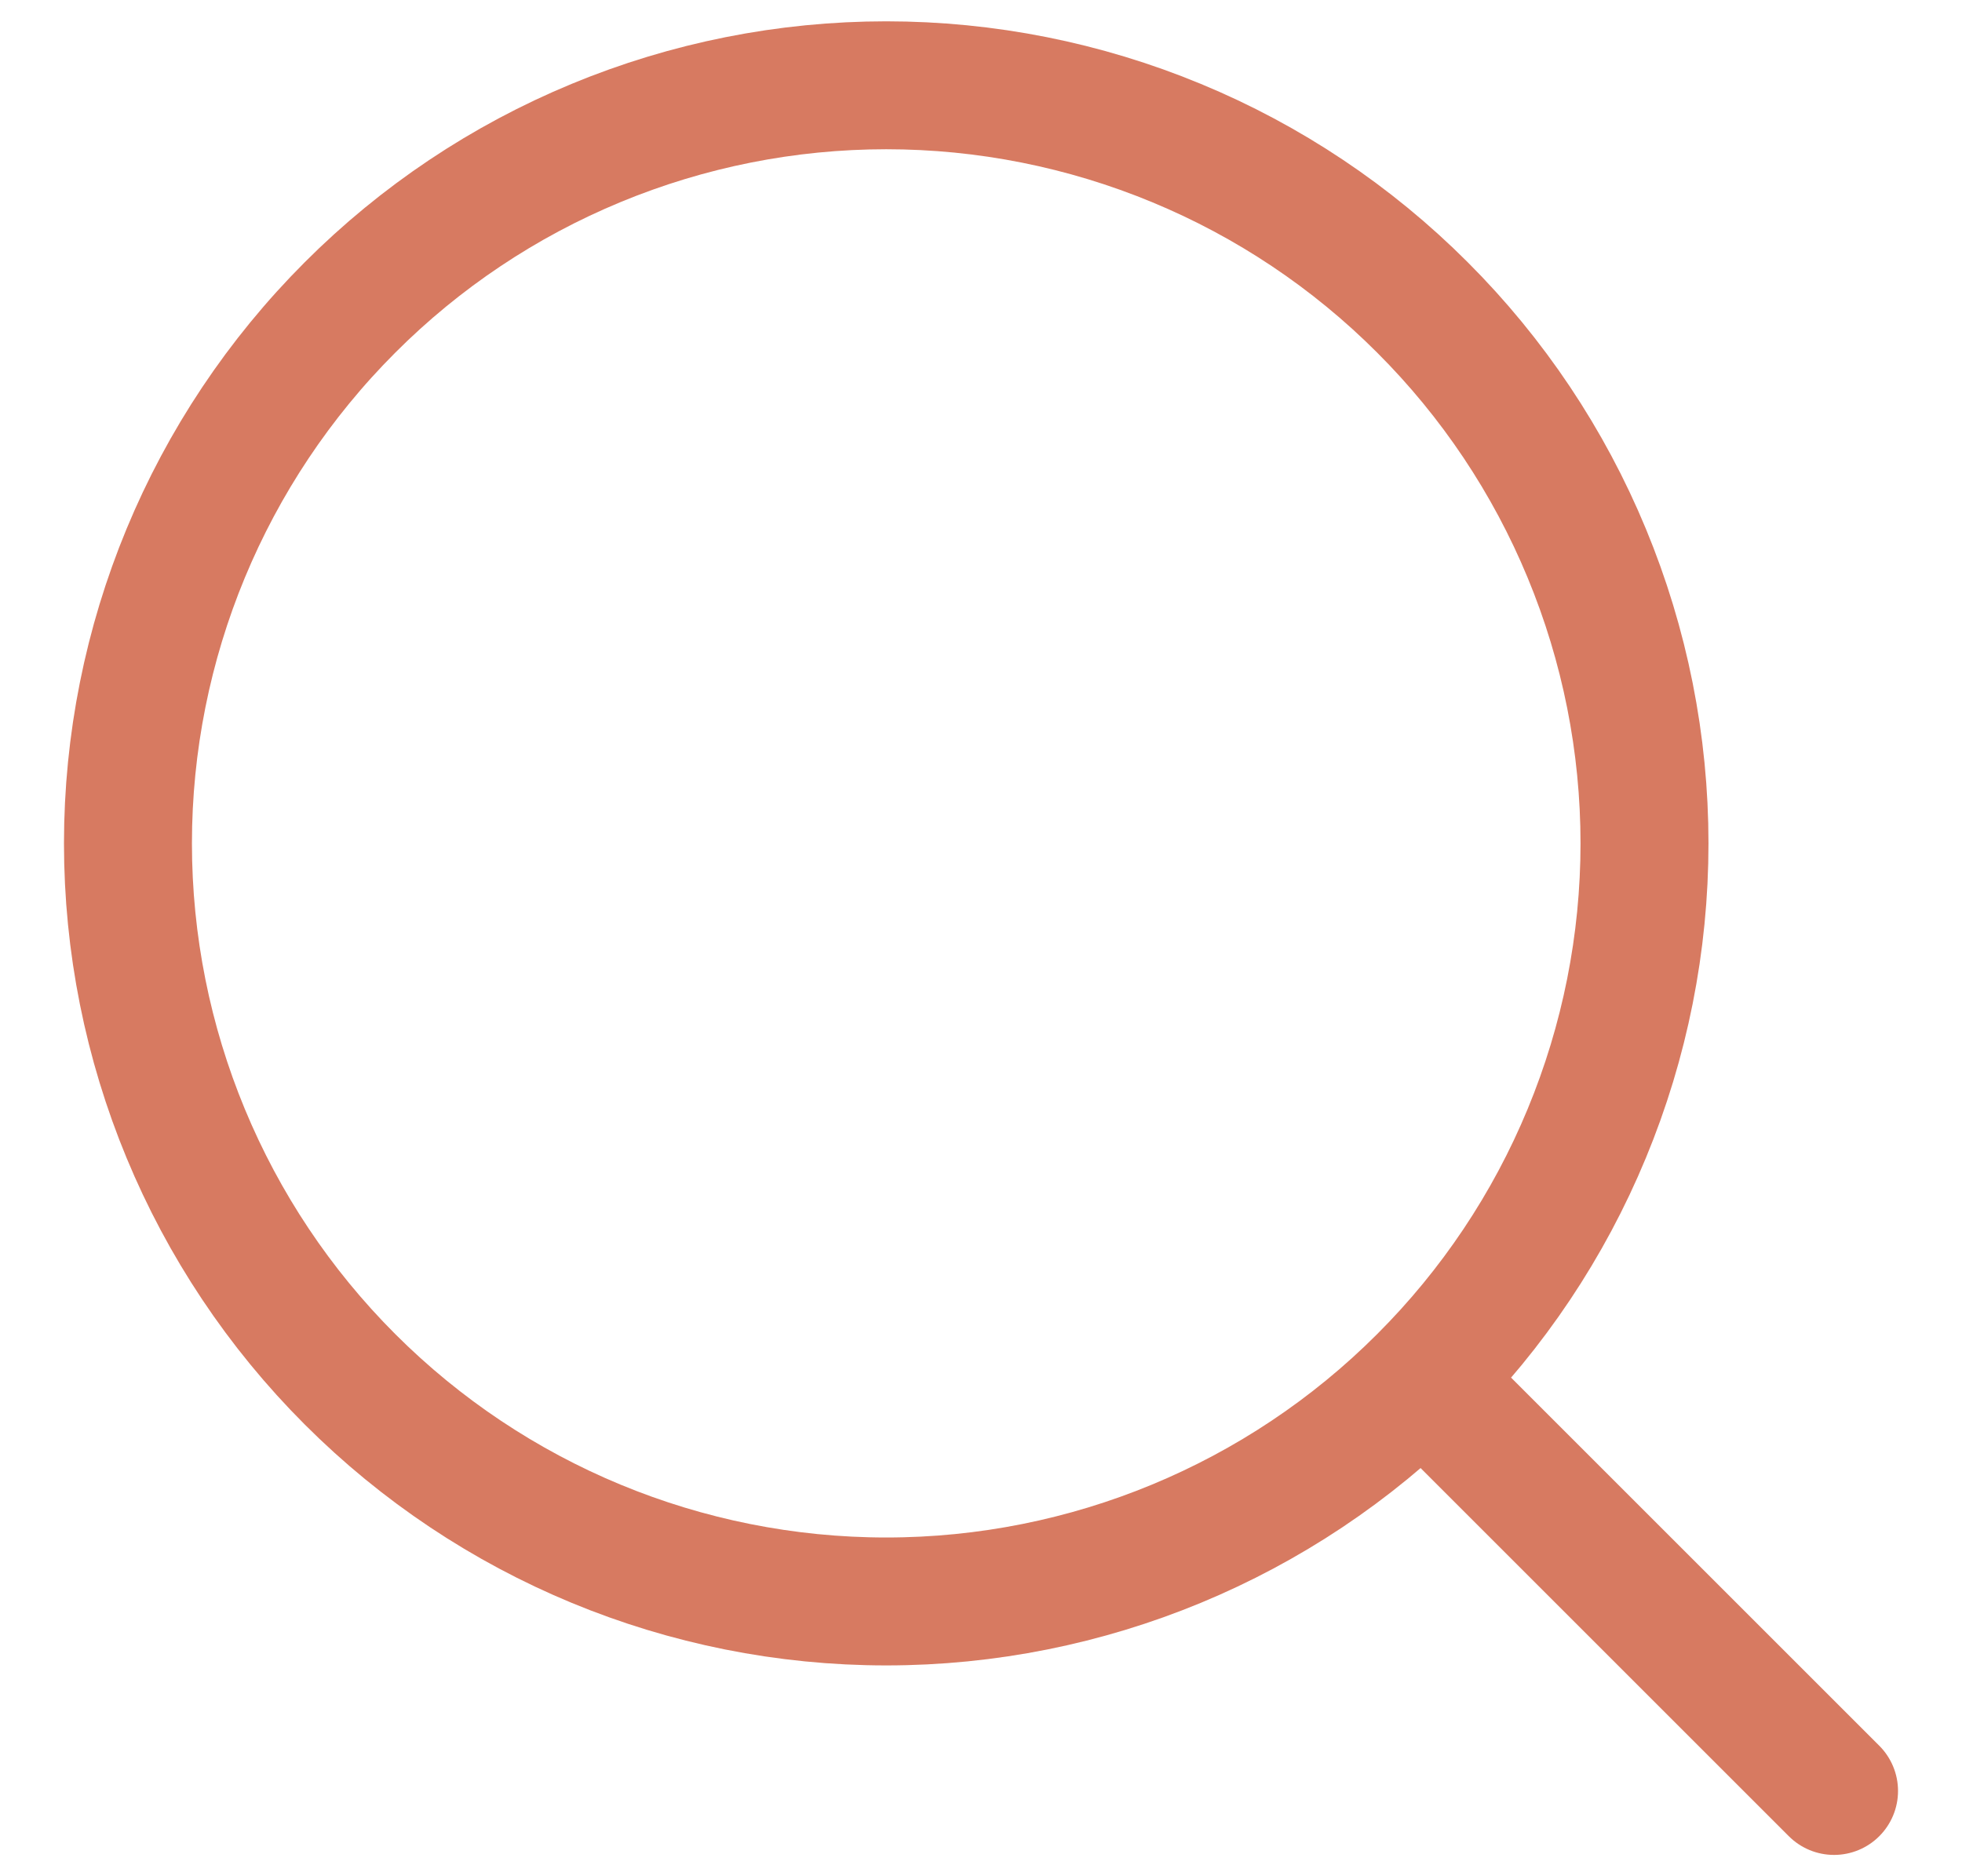 <svg width="23" height="22" viewBox="0 0 23 22" fill="none" xmlns="http://www.w3.org/2000/svg">
<path d="M21.5 21L16.674 16.174M16.674 16.174C17.5 15.349 18.155 14.369 18.601 13.291C19.048 12.212 19.278 11.056 19.278 9.889C19.278 8.722 19.048 7.566 18.601 6.487C18.155 5.409 17.5 4.429 16.674 3.604C15.849 2.778 14.869 2.123 13.791 1.677C12.712 1.23 11.556 1 10.389 1C9.222 1 8.066 1.23 6.987 1.677C5.909 2.123 4.929 2.778 4.104 3.604C2.437 5.271 1.5 7.532 1.5 9.889C1.5 12.246 2.437 14.508 4.104 16.174C5.771 17.841 8.031 18.778 10.389 18.778C12.746 18.778 15.008 17.841 16.674 16.174Z" stroke="#D77A61" stroke-width="1.5" stroke-linecap="round" stroke-linejoin="round"/>
</svg>
